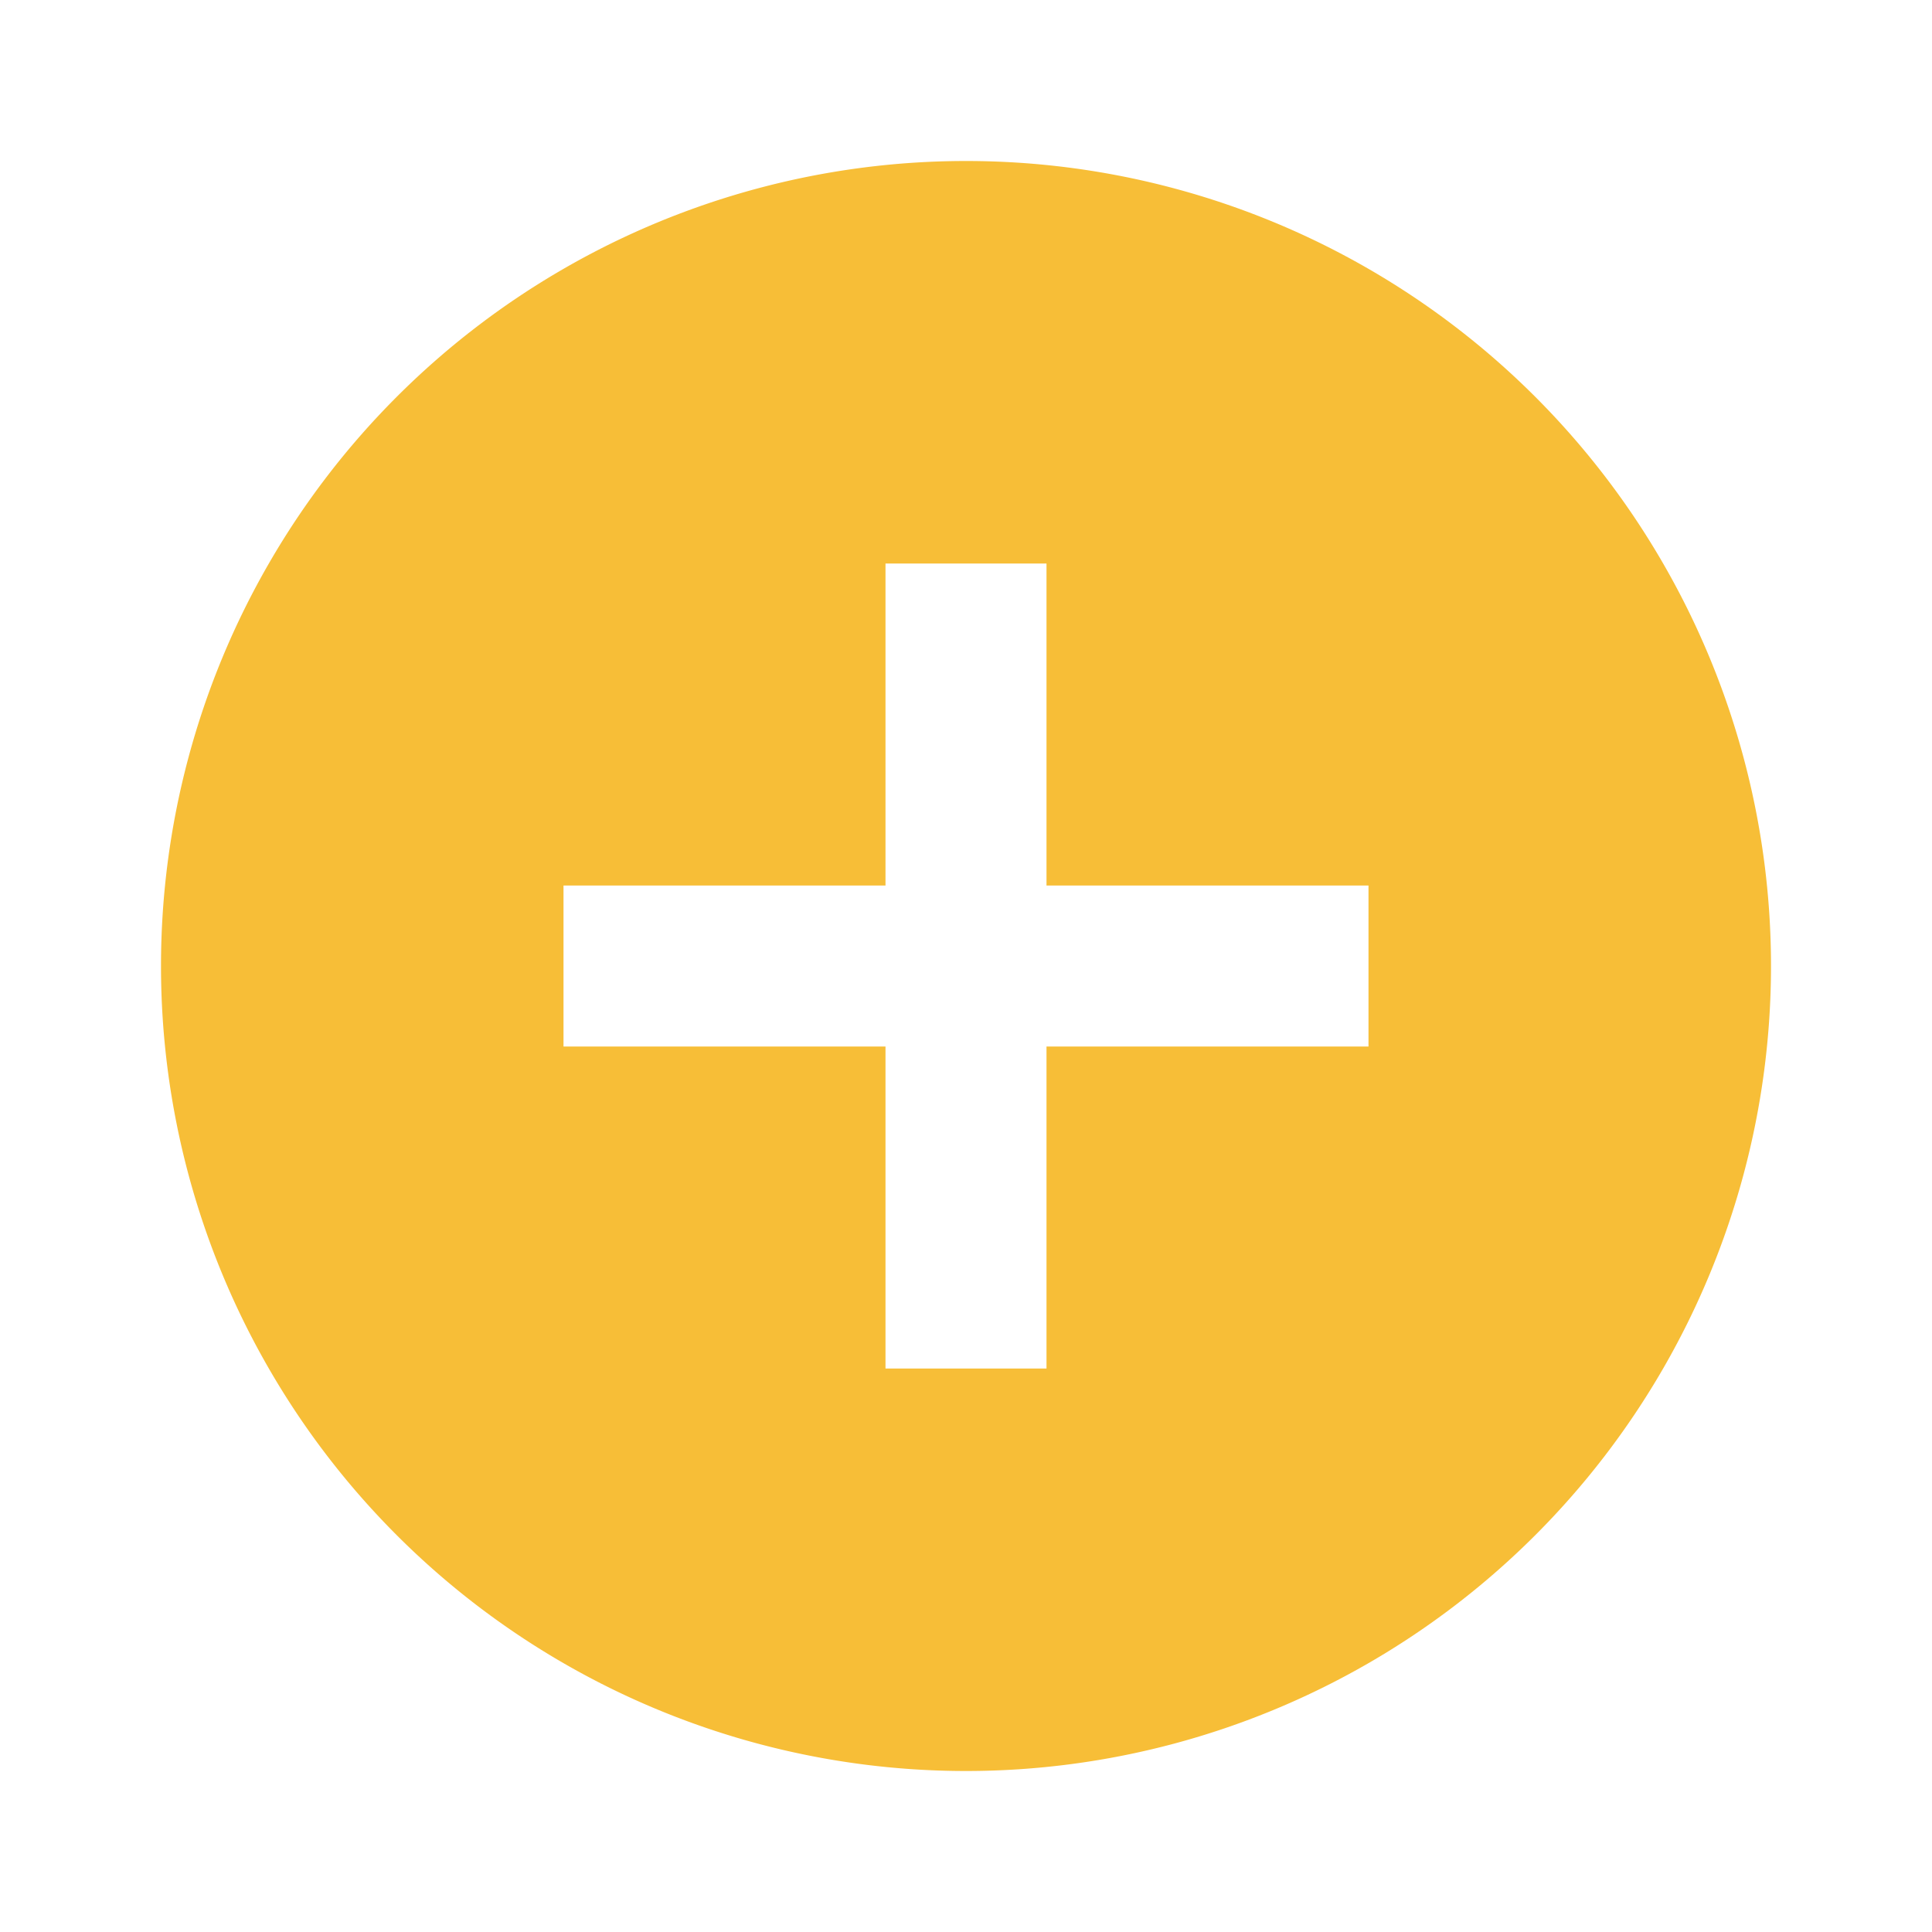 <svg xmlns="http://www.w3.org/2000/svg" width="64" height="64" viewBox="0 0 24 24"><path fill="#F7BE37" d="M17 13h-4v4h-2v-4H7v-2h4V7h2v4h4m-5-9A10 10 0 0 0 2 12a10 10 0 0 0 10 10a10 10 0 0 0 10-10A10 10 0 0 0 12 2"/></svg>
